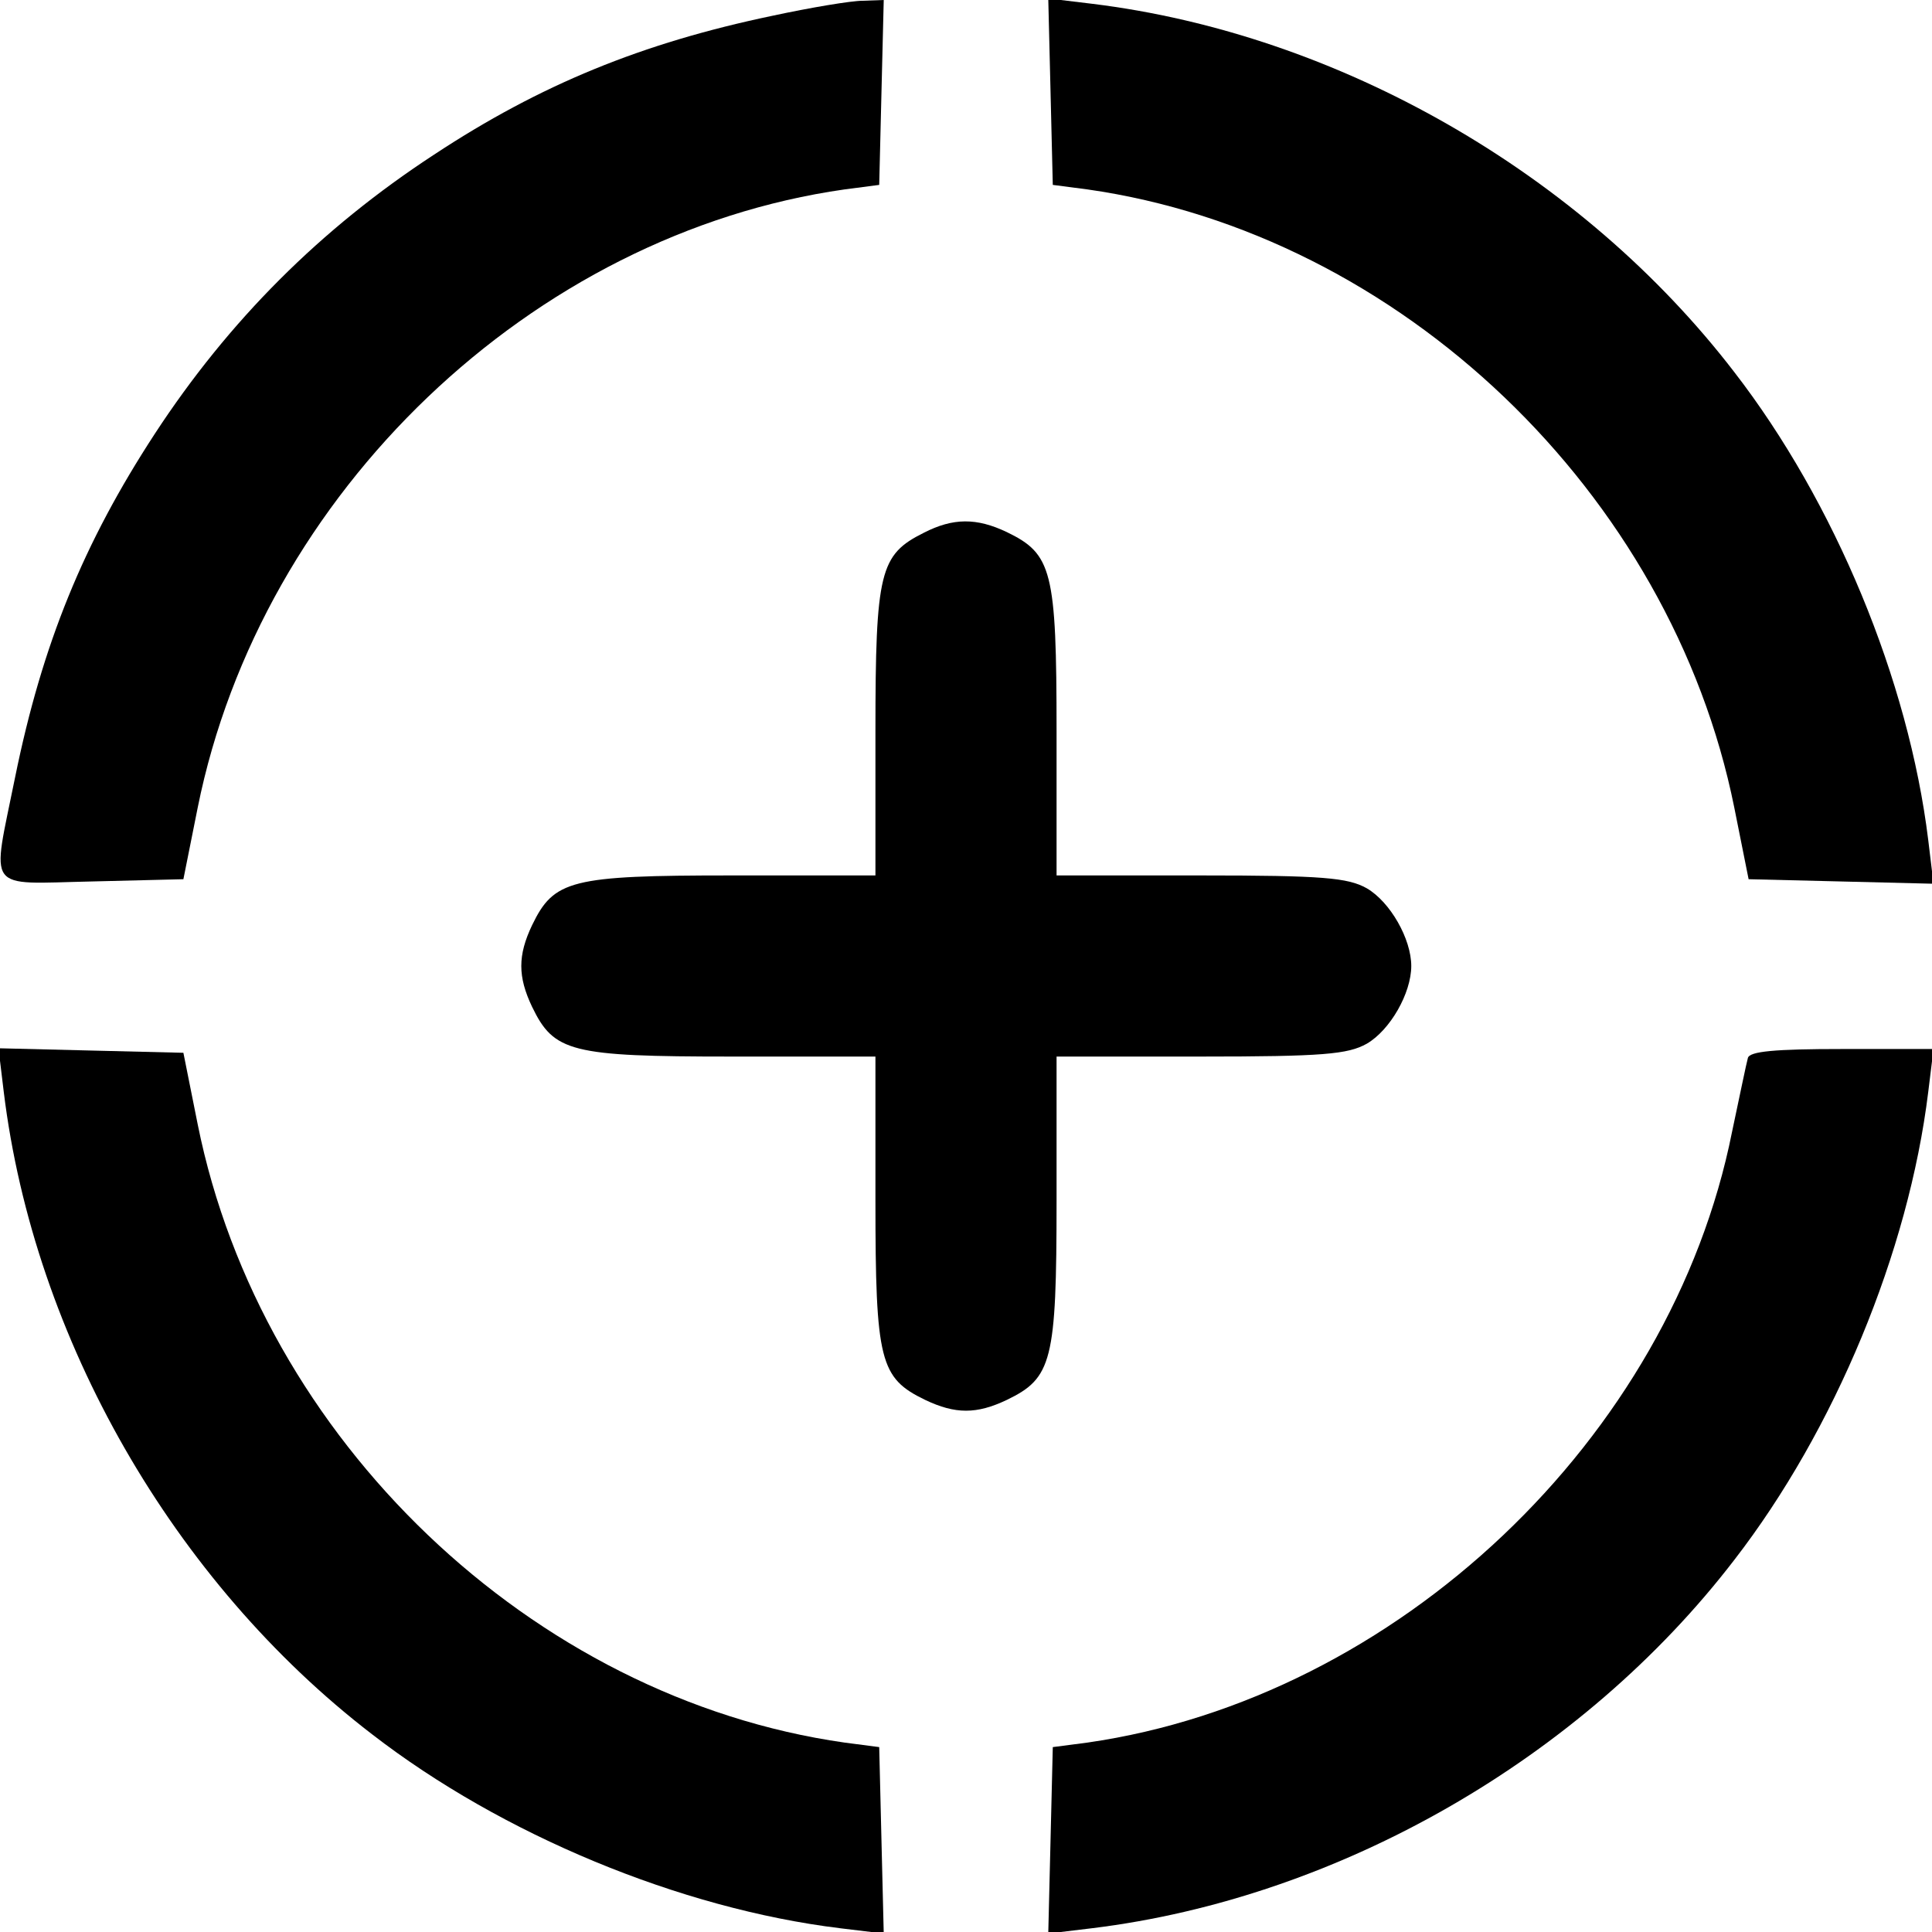 <?xml version="1.0" standalone="no"?>
<!DOCTYPE svg PUBLIC "-//W3C//DTD SVG 20010904//EN"
 "http://www.w3.org/TR/2001/REC-SVG-20010904/DTD/svg10.dtd">
<svg version="1.0" xmlns="http://www.w3.org/2000/svg"
 width="256pt" height="256pt" viewBox="0 0 256 256"
 preserveAspectRatio="xMidYMid meet">
<g transform="translate(0,256) scale(0.1,-0.1)"
fill="#000000" stroke="none">
<path d="M1023 2539 c-172 -36 -307 -91 -448 -184 -150 -98 -272 -220 -370
-370 -94 -144 -149 -278 -185 -455 -31 -154 -41 -141 101 -138 l122 3 19 95
c84 417 443 760 857 819 l46 6 3 123 3 122 -28 -1 c-15 0 -69 -9 -120 -20z"/>
<path d="M1392 2439 l3 -124 46 -6 c414 -59 773 -402 857 -819 l19 -95 123 -3
122 -3 -7 58 c-26 212 -124 448 -257 620 -202 263 -524 448 -851 488 l-58 7 3
-123z"/>
<path d="M1224 1854 c-58 -29 -64 -51 -64 -263 l0 -191 -191 0 c-213 0 -235
-6 -264 -66 -19 -40 -19 -68 0 -108 29 -60 51 -66 264 -66 l191 0 0 -191 c0
-213 6 -235 66 -264 40 -19 68 -19 108 0 60 29 66 51 66 264 l0 191 191 0
c162 0 195 3 220 17 31 18 59 67 59 103 0 36 -28 85 -59 103 -25 14 -58 17
-220 17 l-191 0 0 191 c0 213 -6 235 -66 264 -40 19 -71 19 -110 -1z"/>
<path d="M5 1113 c40 -327 225 -649 488 -851 172 -133 408 -231 620 -257 l58
-7 -3 123 -3 124 -46 6 c-414 59 -773 402 -857 819 l-19 95 -123 3 -122 3 7
-58z"/>
<path d="M2316 1158 c-2 -7 -11 -51 -21 -98 -81 -406 -444 -750 -854 -809
l-46 -6 -3 -124 -3 -123 58 7 c327 40 649 225 851 488 133 172 231 408 257
620 l7 57 -121 0 c-89 0 -123 -3 -125 -12z"/>
</g>
</svg>

